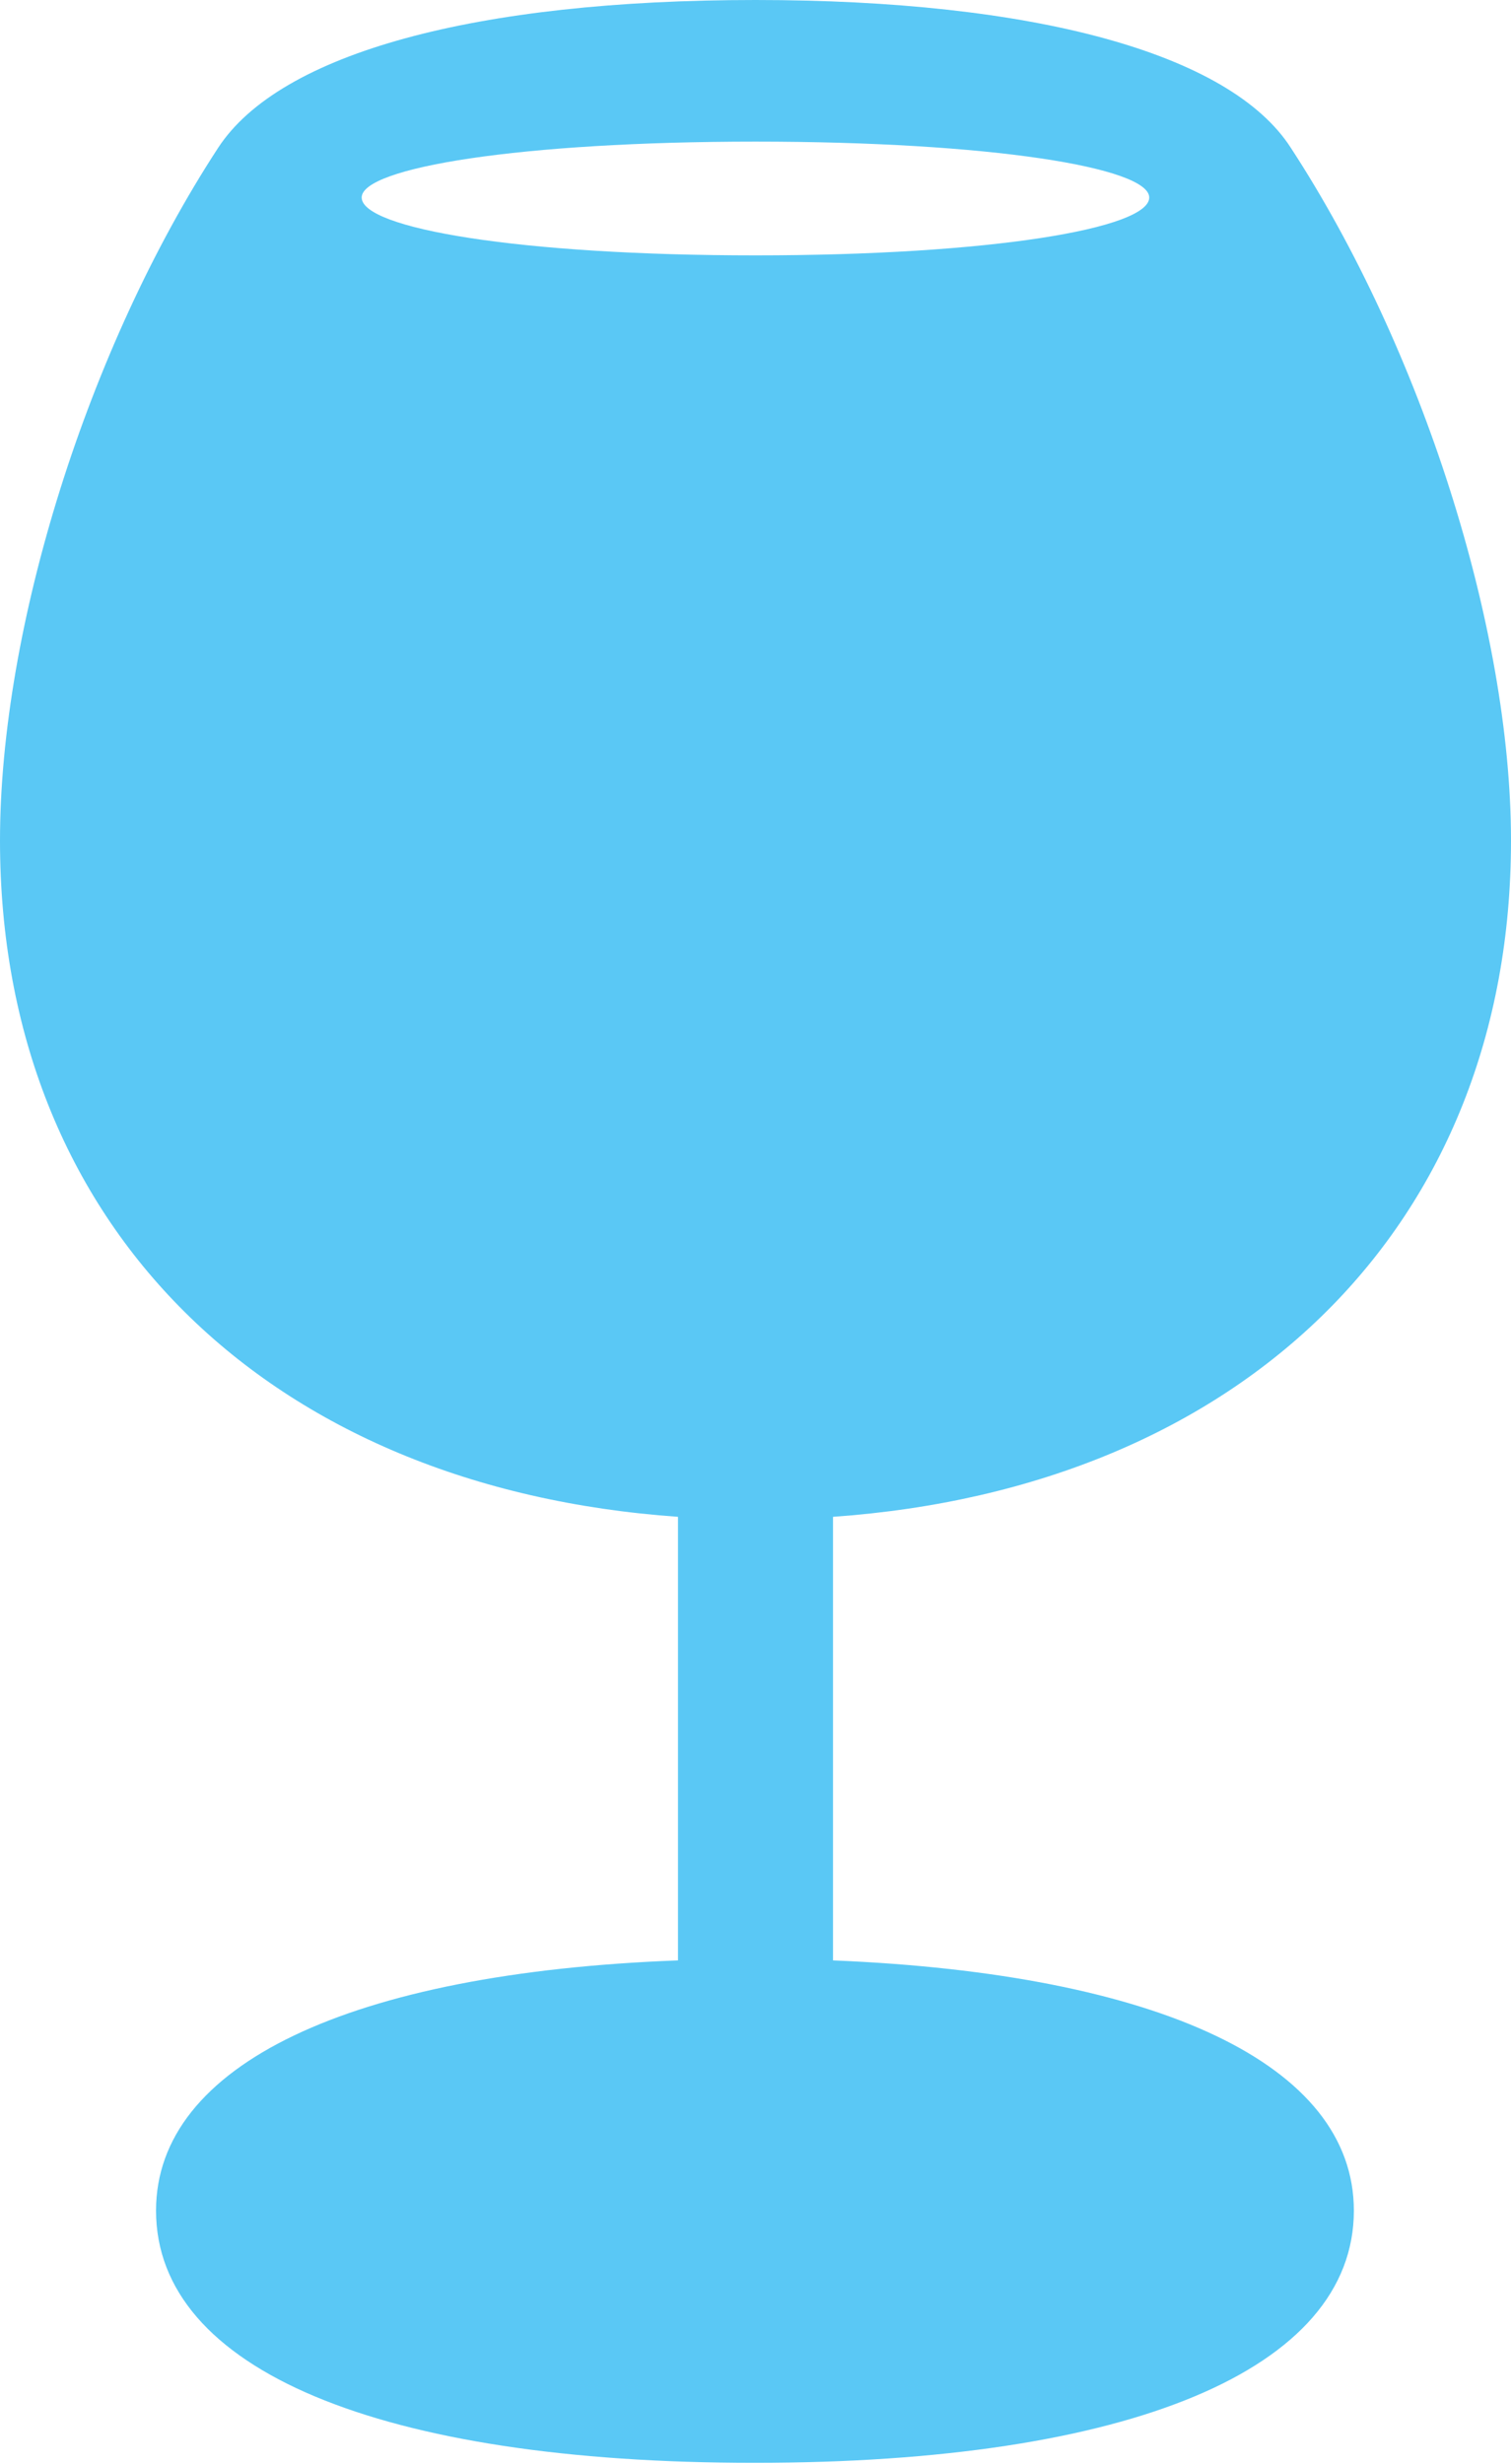 <?xml version="1.0" encoding="UTF-8"?>
<!--Generator: Apple Native CoreSVG 175.5-->
<!DOCTYPE svg
PUBLIC "-//W3C//DTD SVG 1.1//EN"
       "http://www.w3.org/Graphics/SVG/1.1/DTD/svg11.dtd">
<svg version="1.1" xmlns="http://www.w3.org/2000/svg" xmlns:xlink="http://www.w3.org/1999/xlink" width="17.847" height="29.089">
 <g>
  <rect height="29.089" opacity="0" width="17.847" x="0" y="0"/>
  <path d="M8.911 29.077C13.33 29.077 15.991 27.979 15.991 26.099C15.991 24.377 13.696 23.303 9.839 23.145L9.839 17.908C14.685 17.566 17.847 14.465 17.847 9.924C17.847 7.41 16.785 4.102 15.247 1.746C14.526 0.623 12.195 0 8.923 0C5.627 0 3.308 0.623 2.576 1.746C1.038 4.102 0 7.41 0 9.924C0 14.477 3.162 17.566 8.008 17.908L8.008 23.145C4.138 23.291 1.843 24.377 1.843 26.099C1.843 27.979 4.492 29.077 8.911 29.077ZM8.923 3.015C6.14 3.015 4.272 2.698 4.272 2.332C4.272 1.978 6.152 1.672 8.923 1.672C11.694 1.672 13.574 1.978 13.574 2.332C13.574 2.698 11.694 3.015 8.923 3.015Z" fill="#5ac8f5"/>
 </g>
</svg>
